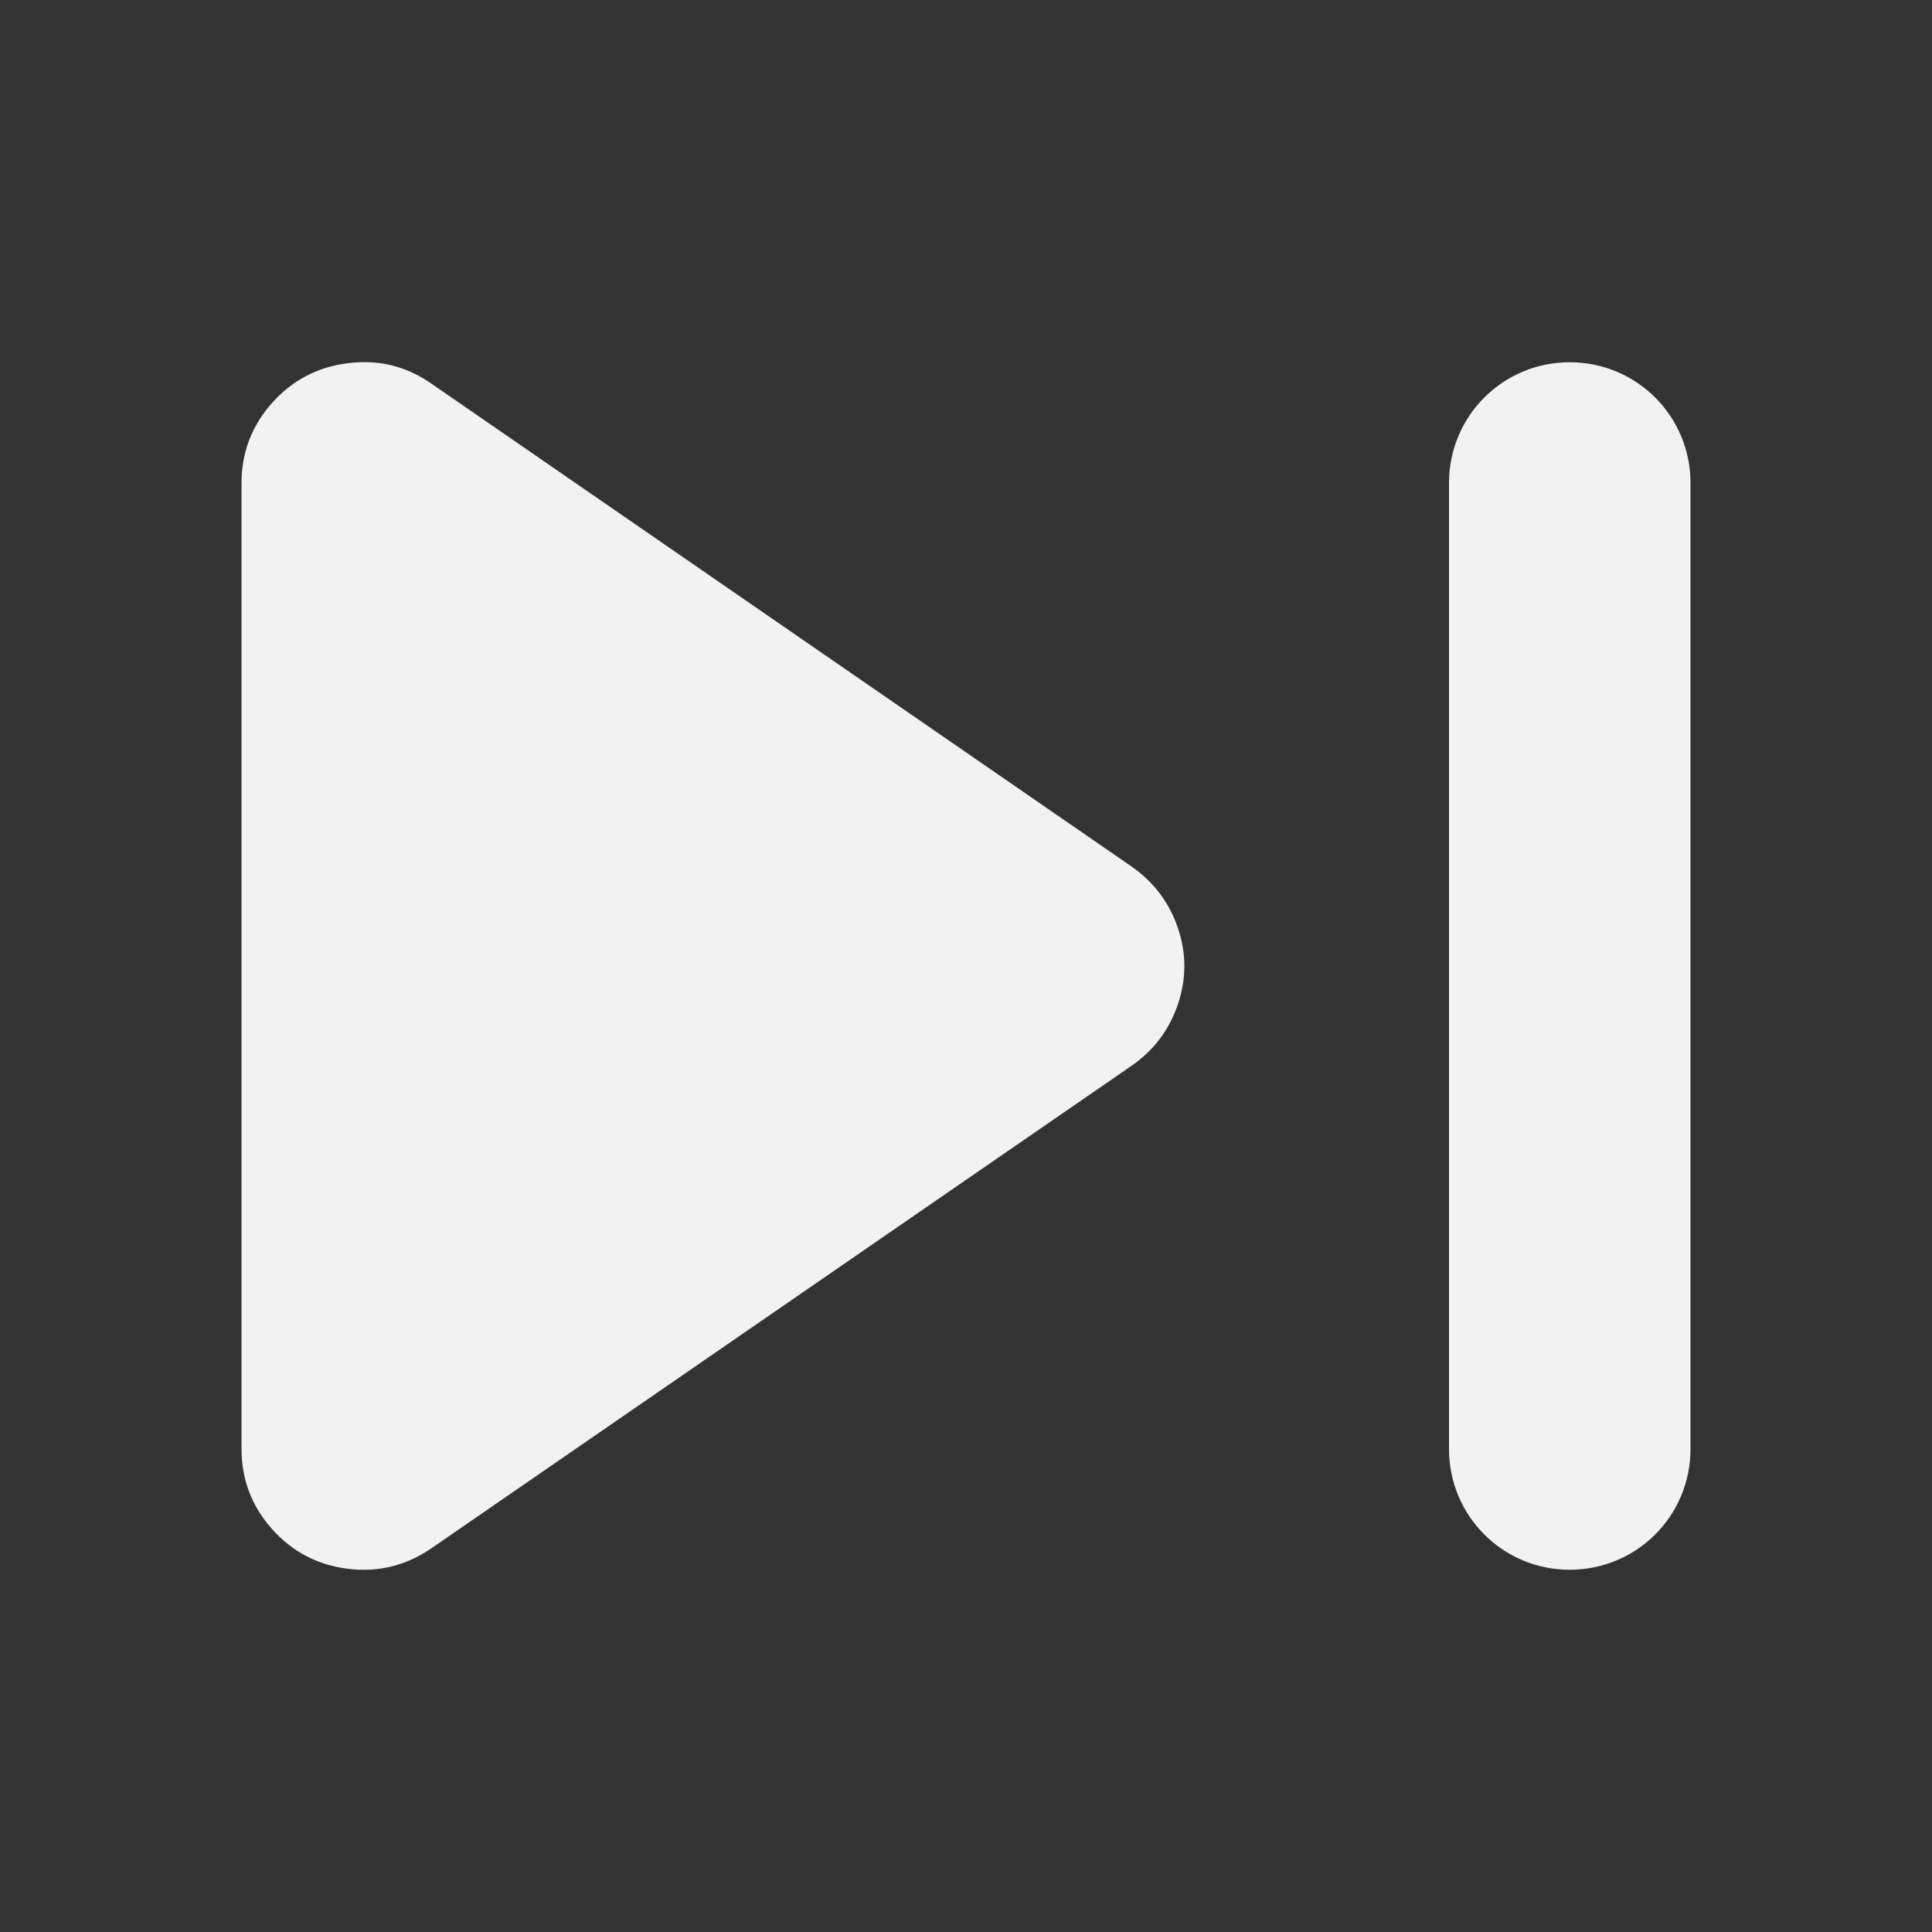 <?xml version="1.0" encoding="UTF-8" standalone="no"?>
<svg
   width="16"
   height="16"
   enable-background="new"
   version="1.1"
   id="svg1"
   sodipodi:docname="media-skip-forward-symbolic.svg"
   inkscape:version="1.4.2 (ebf0e940d0, 2025-05-08)"
   xmlns:inkscape="http://www.inkscape.org/namespaces/inkscape"
   xmlns:sodipodi="http://sodipodi.sourceforge.net/DTD/sodipodi-0.dtd"
   xmlns="http://www.w3.org/2000/svg"
   xmlns:svg="http://www.w3.org/2000/svg">
  <rect width="100%" height="100%" fill="#333333" stroke="none"/>
  <defs
     id="defs1">
    <style
       id="current-color-scheme"
       type="text/css">
        .ColorScheme-Text { color:#f2f2f2; }
     </style>
  </defs>
  <sodipodi:namedview
     id="namedview1"
     pagecolor="#ffffff"
     bordercolor="#000000"
     borderopacity="0.25"
     inkscape:showpageshadow="2"
     inkscape:pageopacity="0.0"
     inkscape:pagecheckerboard="0"
     inkscape:deskcolor="#d1d1d1"
     inkscape:zoom="49.6875"
     inkscape:cx="8"
     inkscape:cy="8"
     inkscape:window-width="1920"
     inkscape:window-height="1010"
     inkscape:window-x="0"
     inkscape:window-y="0"
     inkscape:window-maximized="1"
     inkscape:current-layer="svg1" />
  <path
     id="path1"
     style="fill:currentColor"
     class="ColorScheme-Text"
     d="m 13,3 c 0.554,0 1,0.446 1,1 v 8 c 0,0.554 -0.446,1 -1,1 -0.554,0 -1,-0.446 -1,-1 V 4 C 12,3.446 12.446,3 13,3 Z M 2.975,3 c 0.215,-0.009 0.413,0.049 0.596,0.176 l 5.803,4.002 c 0.183,0.129 0.31,0.298 0.381,0.508 0.071,0.21 0.071,0.419 0,0.631 -0.071,0.21 -0.2,0.383 -0.385,0.51 L 3.57,12.824 c -0.21,0.143 -0.438,0.199 -0.689,0.168 C 2.63,12.961 2.42,12.851 2.252,12.662 2.084,12.473 2,12.251 2,11.998 V 4.002 C 2,3.749 2.084,3.527 2.252,3.338 2.42,3.149 2.63,3.039 2.881,3.008 2.912,3.004 2.944,3.001 2.975,3 Z" />
</svg>
